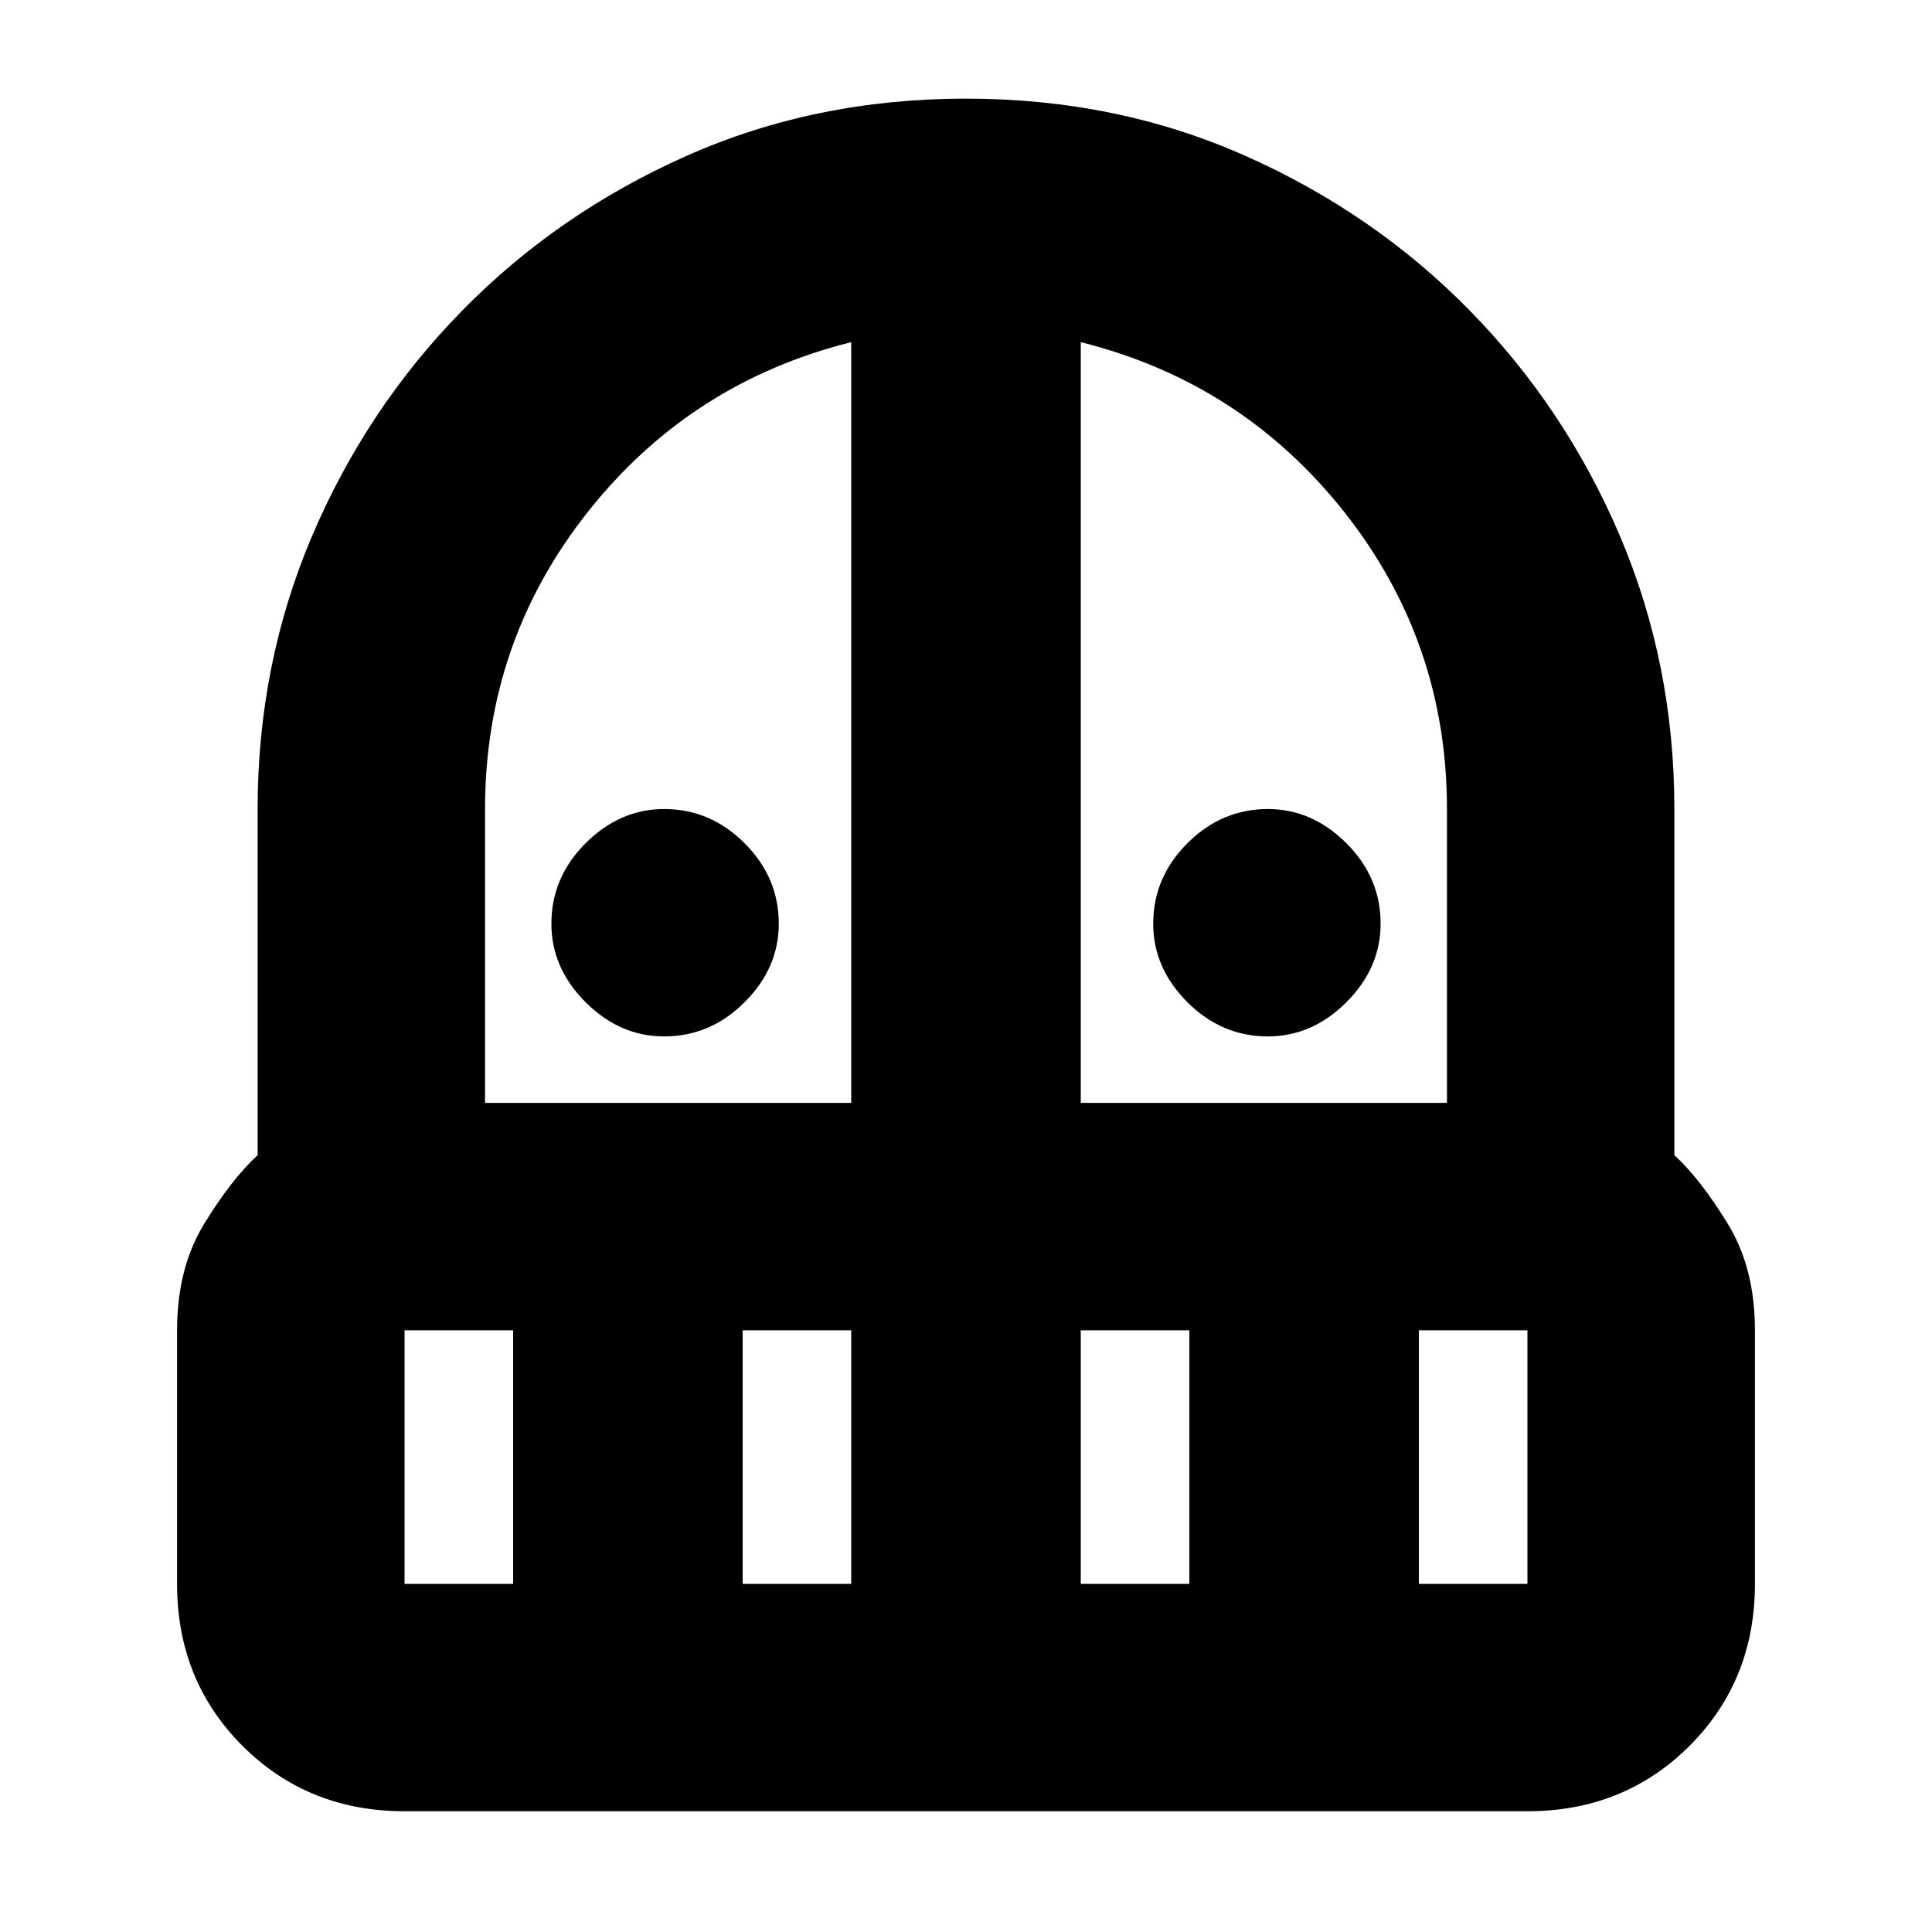 <svg xmlns="http://www.w3.org/2000/svg" height="20" width="20"><path d="M6.875 10.729Q6.417 10.729 6.062 10.375Q5.708 10.021 5.708 9.562Q5.708 9.083 6.062 8.729Q6.417 8.375 6.875 8.375Q7.354 8.375 7.708 8.729Q8.062 9.083 8.062 9.562Q8.062 10.021 7.708 10.375Q7.354 10.729 6.875 10.729ZM13.125 10.729Q12.646 10.729 12.292 10.375Q11.938 10.021 11.938 9.562Q11.938 9.083 12.292 8.729Q12.646 8.375 13.125 8.375Q13.583 8.375 13.938 8.729Q14.292 9.083 14.292 9.562Q14.292 10.021 13.938 10.375Q13.583 10.729 13.125 10.729ZM4.188 18.75Q3.188 18.75 2.51 18.073Q1.833 17.396 1.833 16.396V13.771Q1.833 13.125 2.115 12.667Q2.396 12.208 2.667 11.958V8.375Q2.667 6.875 3.229 5.552Q3.792 4.229 4.781 3.219Q5.771 2.208 7.104 1.615Q8.438 1.021 10 1.021Q11.562 1.021 12.896 1.615Q14.229 2.208 15.219 3.219Q16.208 4.229 16.771 5.552Q17.333 6.875 17.333 8.375V11.958Q17.604 12.208 17.885 12.667Q18.167 13.125 18.167 13.771V16.396Q18.167 17.396 17.49 18.073Q16.812 18.75 15.812 18.75ZM4.188 13.771V16.396Q4.188 16.396 4.188 16.396Q4.188 16.396 4.188 16.396H5.312V13.771ZM7.688 16.396H8.812V13.771H7.688ZM5.021 11.417H8.812V3.542Q7.146 3.958 6.083 5.302Q5.021 6.646 5.021 8.375ZM11.188 11.417H14.979V8.375Q14.979 6.646 13.917 5.302Q12.854 3.958 11.188 3.542ZM11.188 16.396H12.312V13.771H11.188ZM14.688 16.396H15.812Q15.812 16.396 15.812 16.396Q15.812 16.396 15.812 16.396V13.771H14.688Z"/></svg>